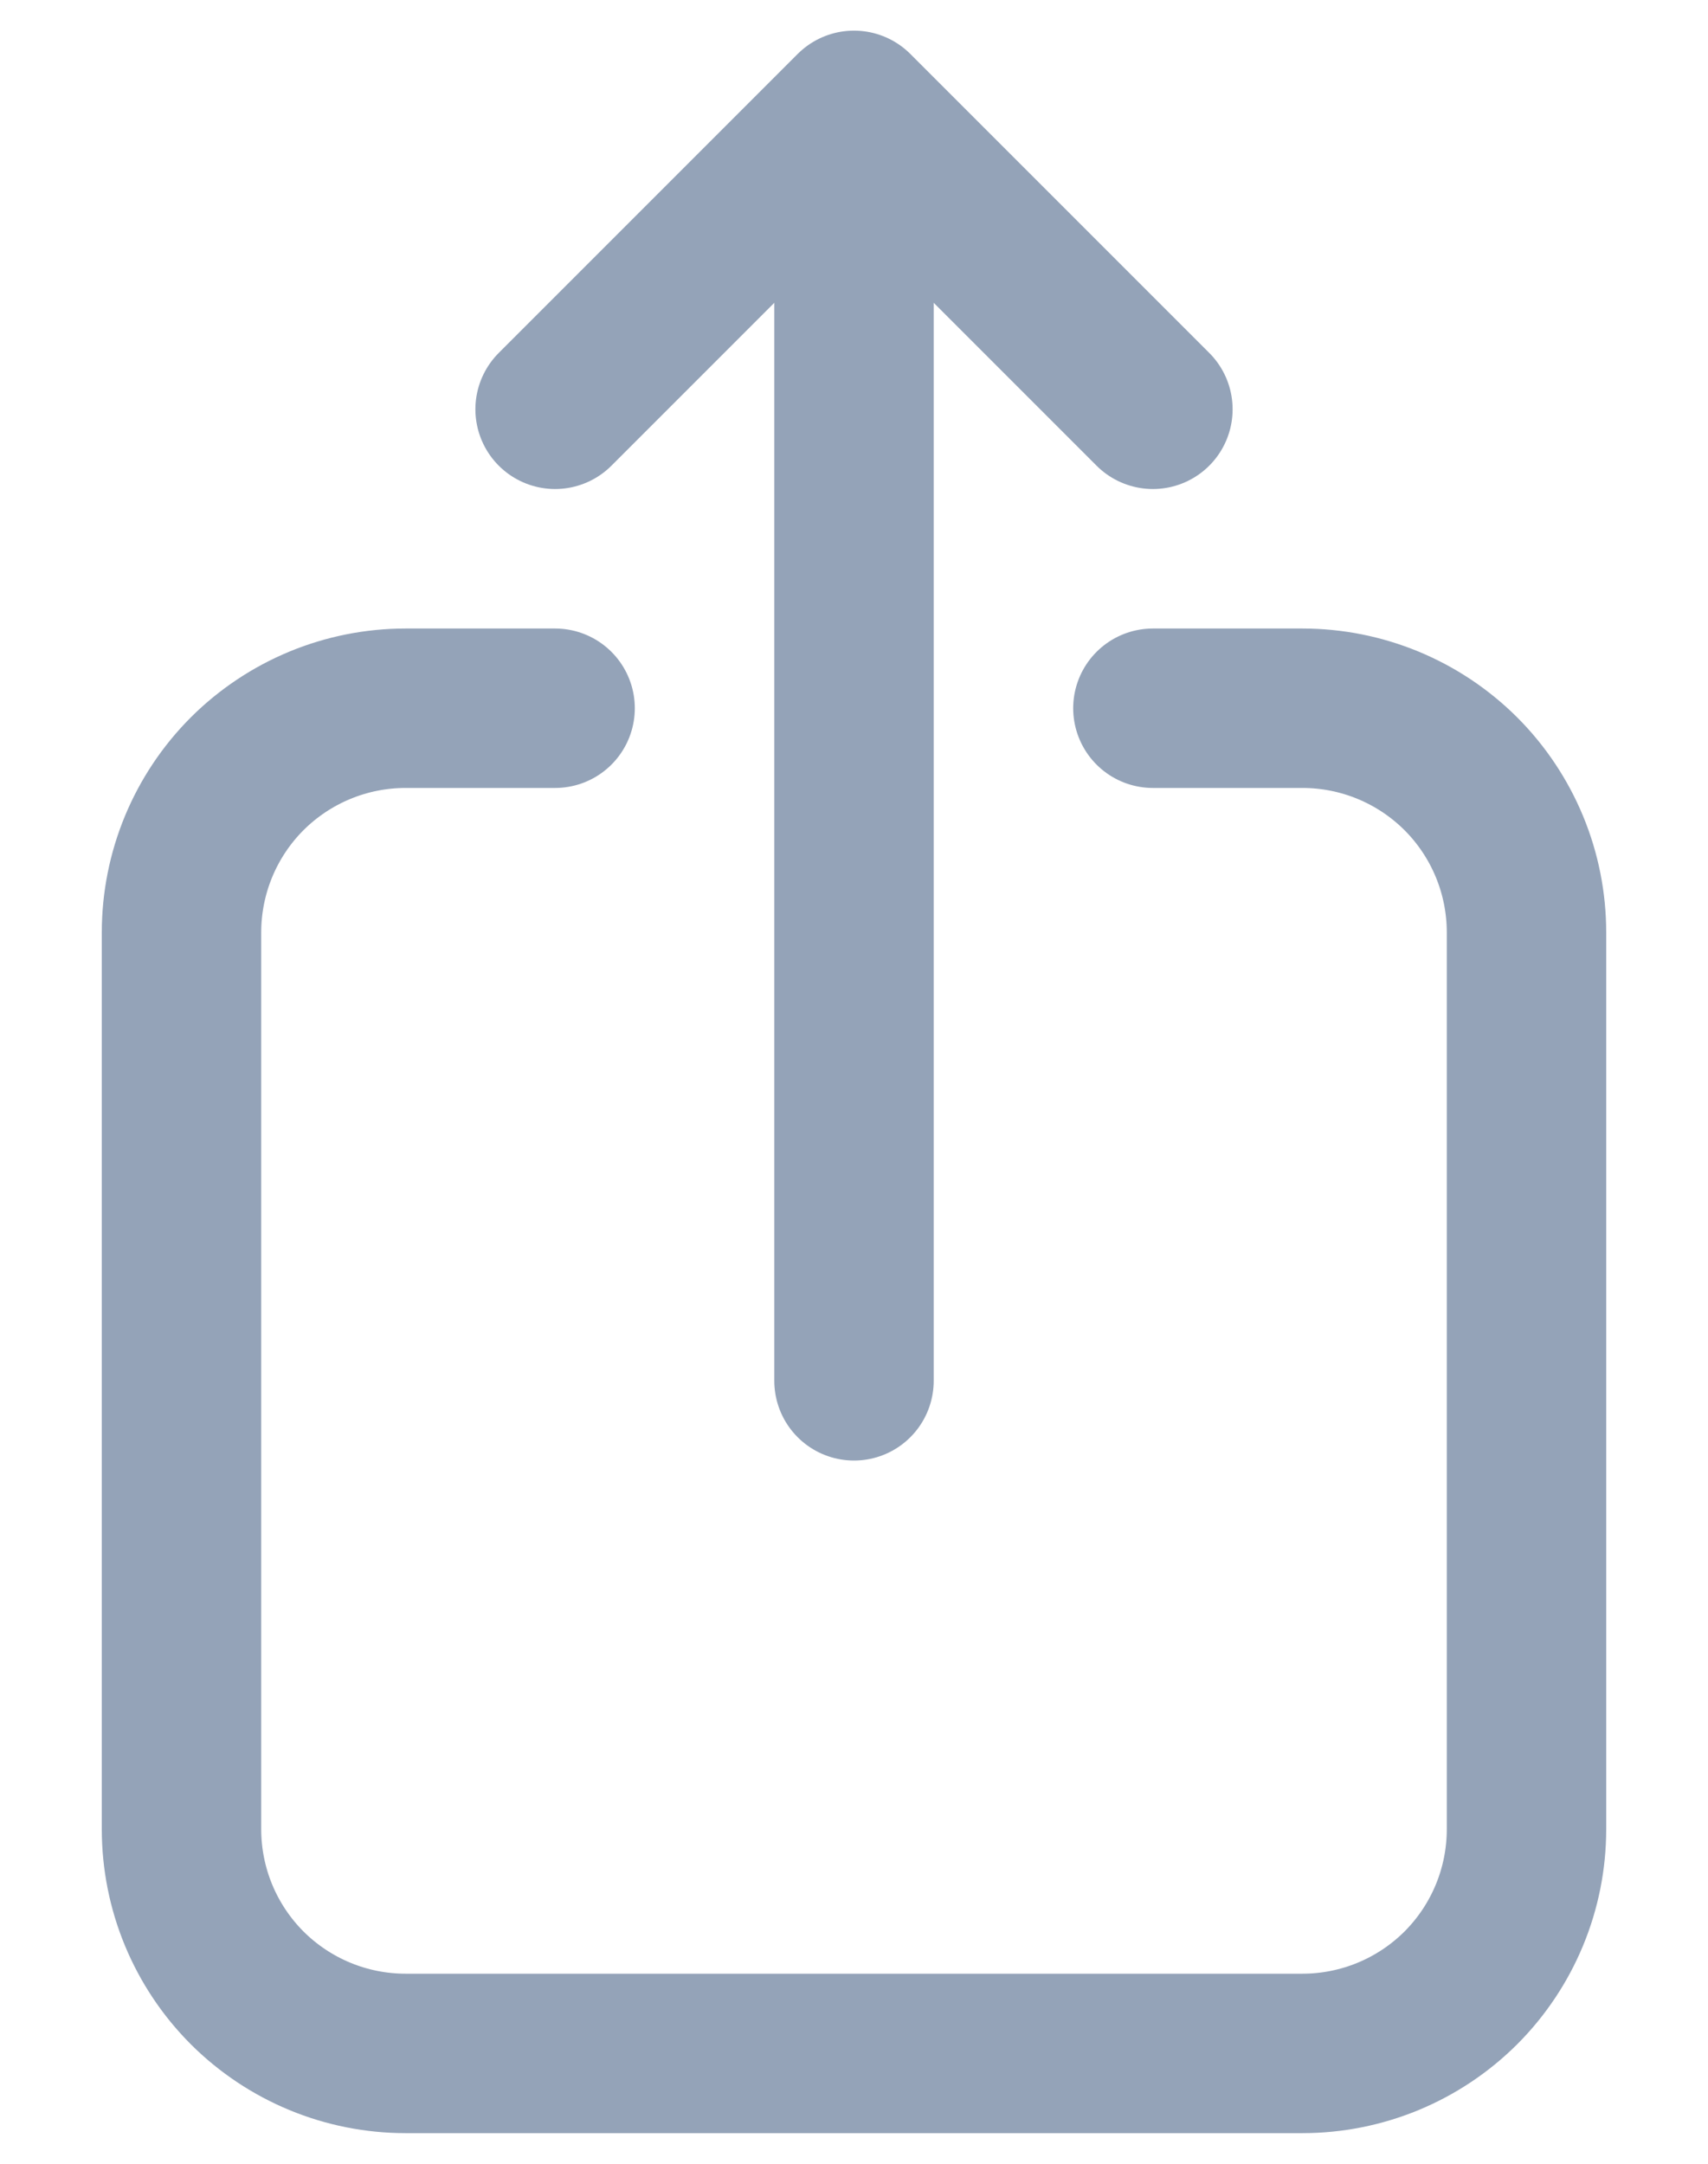 <svg width="15" height="19" viewBox="0 0 15 19" fill="none" xmlns="http://www.w3.org/2000/svg">
<path d="M4.875 6.219H3.562C3.04 6.219 2.54 6.426 2.17 6.795C1.801 7.165 1.594 7.665 1.594 8.188V16.062C1.594 16.585 1.801 17.085 2.17 17.455C2.54 17.824 3.04 18.031 3.562 18.031H11.438C11.96 18.031 12.46 17.824 12.83 17.455C13.199 17.085 13.406 16.585 13.406 16.062V8.188C13.406 7.665 13.199 7.165 12.83 6.795C12.46 6.426 11.96 6.219 11.438 6.219H10.125M10.125 3.594L7.5 0.969M7.5 0.969L4.875 3.594M7.5 0.969V12.125" stroke="#94A3B8" stroke-width="1.4" stroke-linecap="round" stroke-linejoin="round"/>
</svg>
